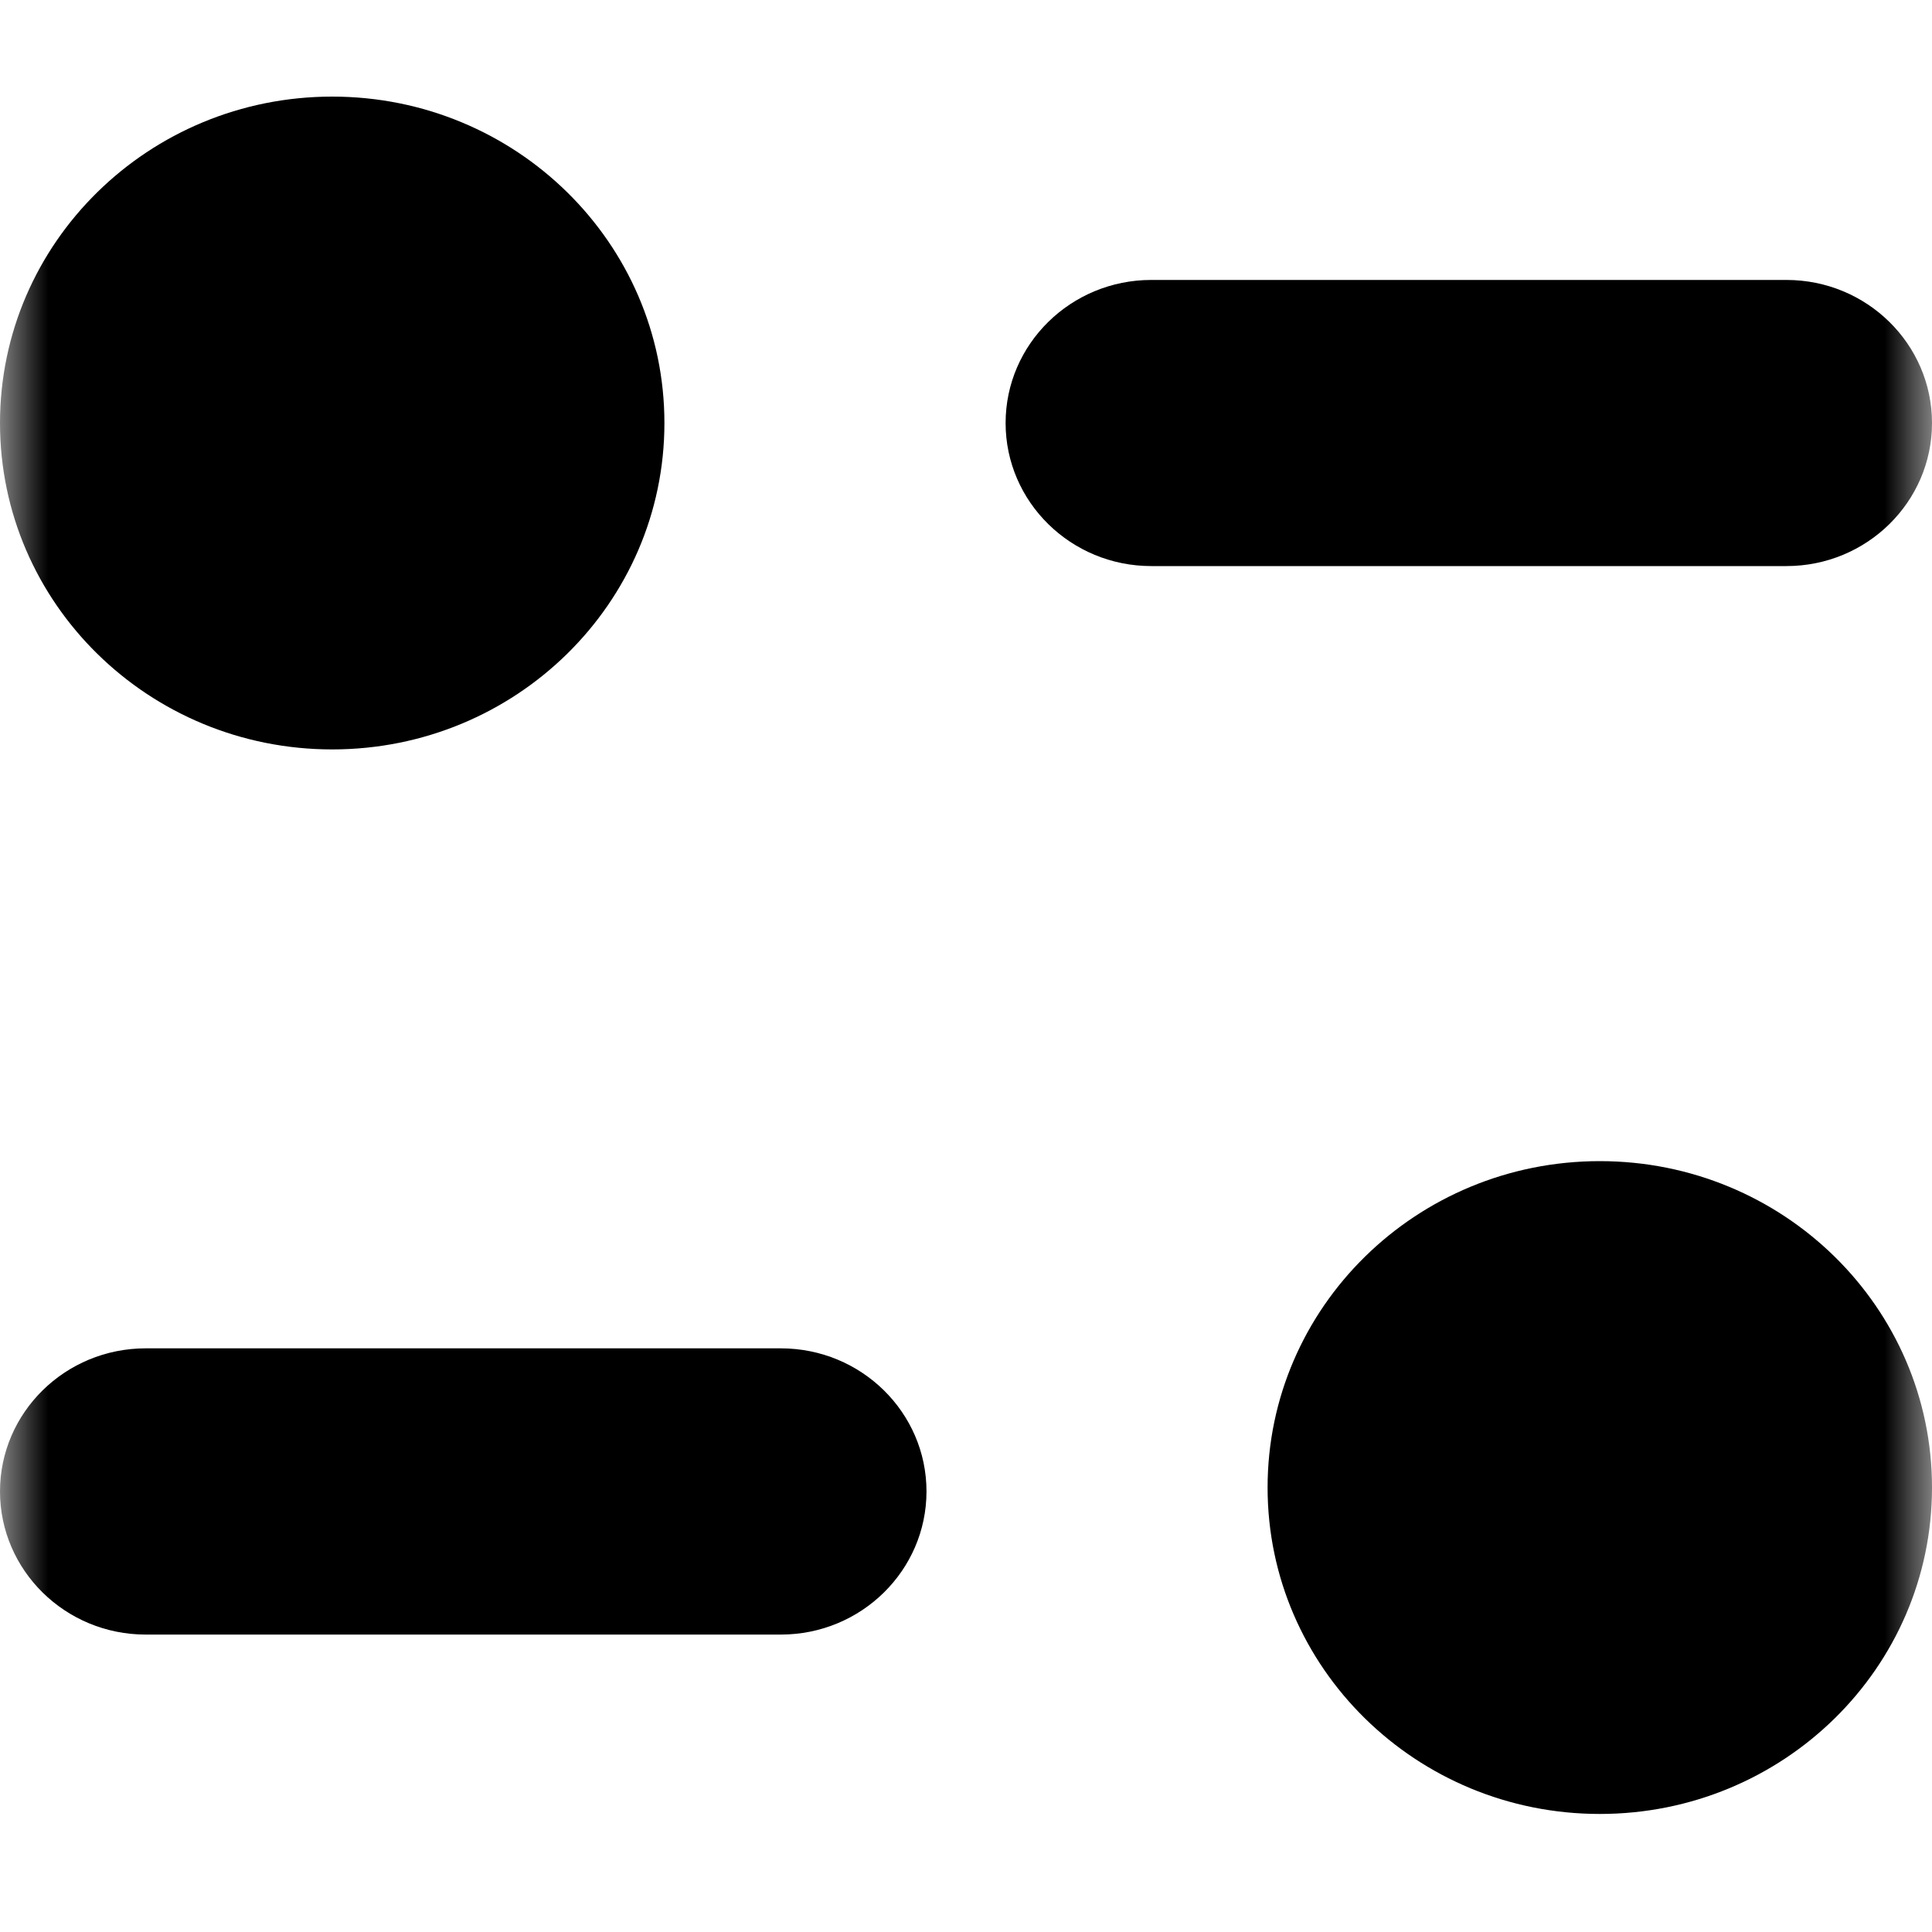 <svg width="20" height="20" viewBox="0 0 20 20" fill="none" xmlns="http://www.w3.org/2000/svg">
<mask id="mask0_811_16578" style="mask-type:alpha" maskUnits="userSpaceOnUse" x="0" y="0" width="20" height="20">
<rect width="20" height="20" fill="#D9D9D9"/>
</mask>
<g mask="url(#mask0_811_16578)">
<path fill-rule="evenodd" clip-rule="evenodd" d="M6.878 4.379C6.878 6.245 5.339 7.758 3.439 7.758C1.54 7.758 0 6.245 0 4.379C0 2.513 1.54 1 3.439 1C5.339 1 6.878 2.513 6.878 4.379ZM18.493 2.898C19.325 2.898 20 3.562 20 4.379C20 5.196 19.325 5.86 18.493 5.86H11.918C11.086 5.86 10.41 5.196 10.41 4.379C10.41 3.562 11.086 2.898 11.918 2.898H18.493ZM1.508 13.958H8.083C8.916 13.958 9.591 14.622 9.591 15.439C9.591 16.256 8.916 16.921 8.083 16.921H1.508C0.676 16.921 0 16.256 0 15.439C0 14.622 0.676 13.958 1.508 13.958ZM16.561 18.778C18.461 18.778 20 17.265 20 15.399C20 13.533 18.461 12.02 16.561 12.02C14.662 12.02 13.122 13.533 13.122 15.399C13.122 17.265 14.662 18.778 16.561 18.778Z" fill="black"/>
</g>
</svg>
